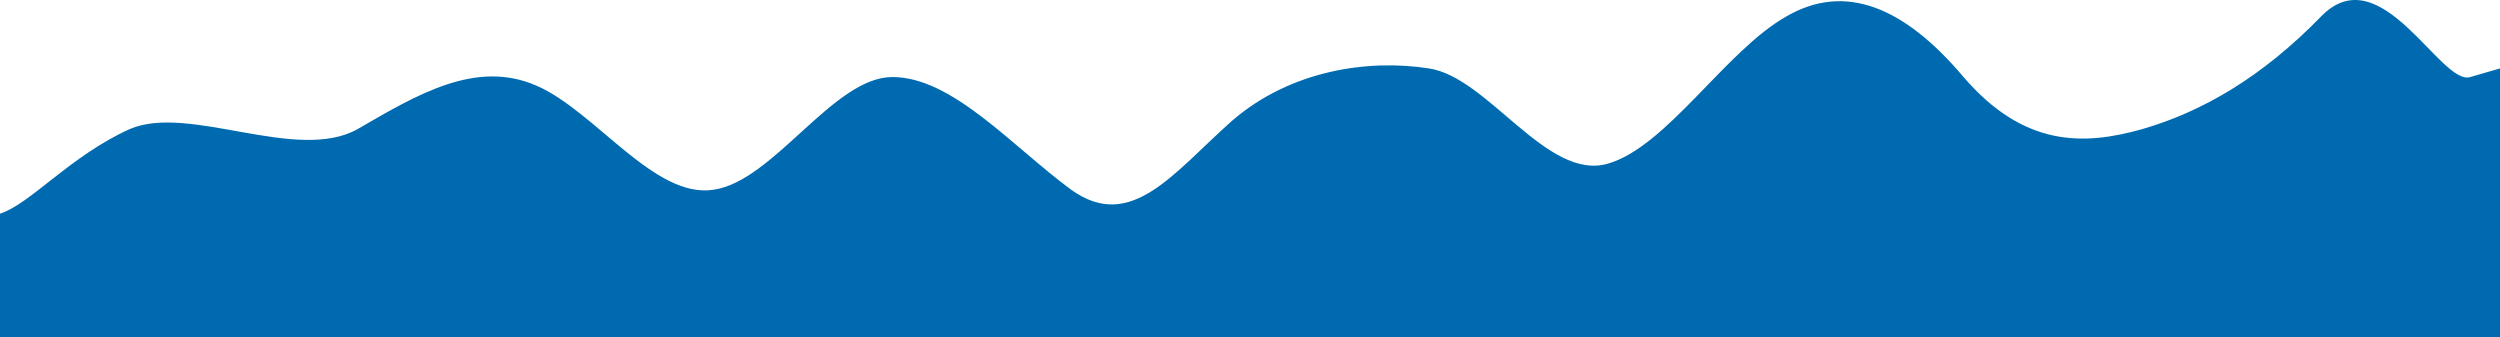 <svg width="1920" height="259" viewBox="0 0 1920 259" fill="none" xmlns="http://www.w3.org/2000/svg">
<path d="M0 219.033V164.078C22.933 156.959 54.303 119.49 99.637 99.132C145.103 79.523 228 125.36 274.667 99.132C320 72.904 365.333 45.426 412 65.785C457.2 85.393 502.667 152.838 548 145.719C594.267 139.099 640 59.165 685.333 59.165C731.467 59.165 777.333 112.371 822.667 145.719C868.533 178.566 900.717 133.229 946.051 92.887C991.784 53.295 1052 45.426 1097.33 52.545C1142.8 59.165 1188 139.099 1234.67 125.735C1280 112.871 1325.33 38.807 1372 12.579C1417.2 -13.65 1462.67 5.459 1508 59.165C1554.27 112.871 1600 111.996 1645.33 99.132C1691.47 85.768 1737.33 59.165 1782.67 12.579C1828.53 -34.508 1874.53 66.284 1897.2 59.165L1920 52.545V259H1897.2C1874.27 259 1828 259 1782.67 259C1737.2 259 1692 259 1645.33 259C1600 259 1554.67 259 1508 259C1462.8 259 1417.33 259 1372 259C1325.73 259 1280 259 1234.67 259C1188.53 259 1142.67 259 1097.33 259C1051.47 259 1005.33 259 960 259C914.267 259 868 259 822.667 259C777.2 259 732 259 685.333 259C640 259 594.667 259 548 259C502.8 259 457.333 259 412 259C365.733 259 320 259 274.667 259C228.533 259 182.667 259 137.333 259C91.467 259 45.333 259 22.667 259H0V219.033Z" fill="#006AB1"/>
</svg>
